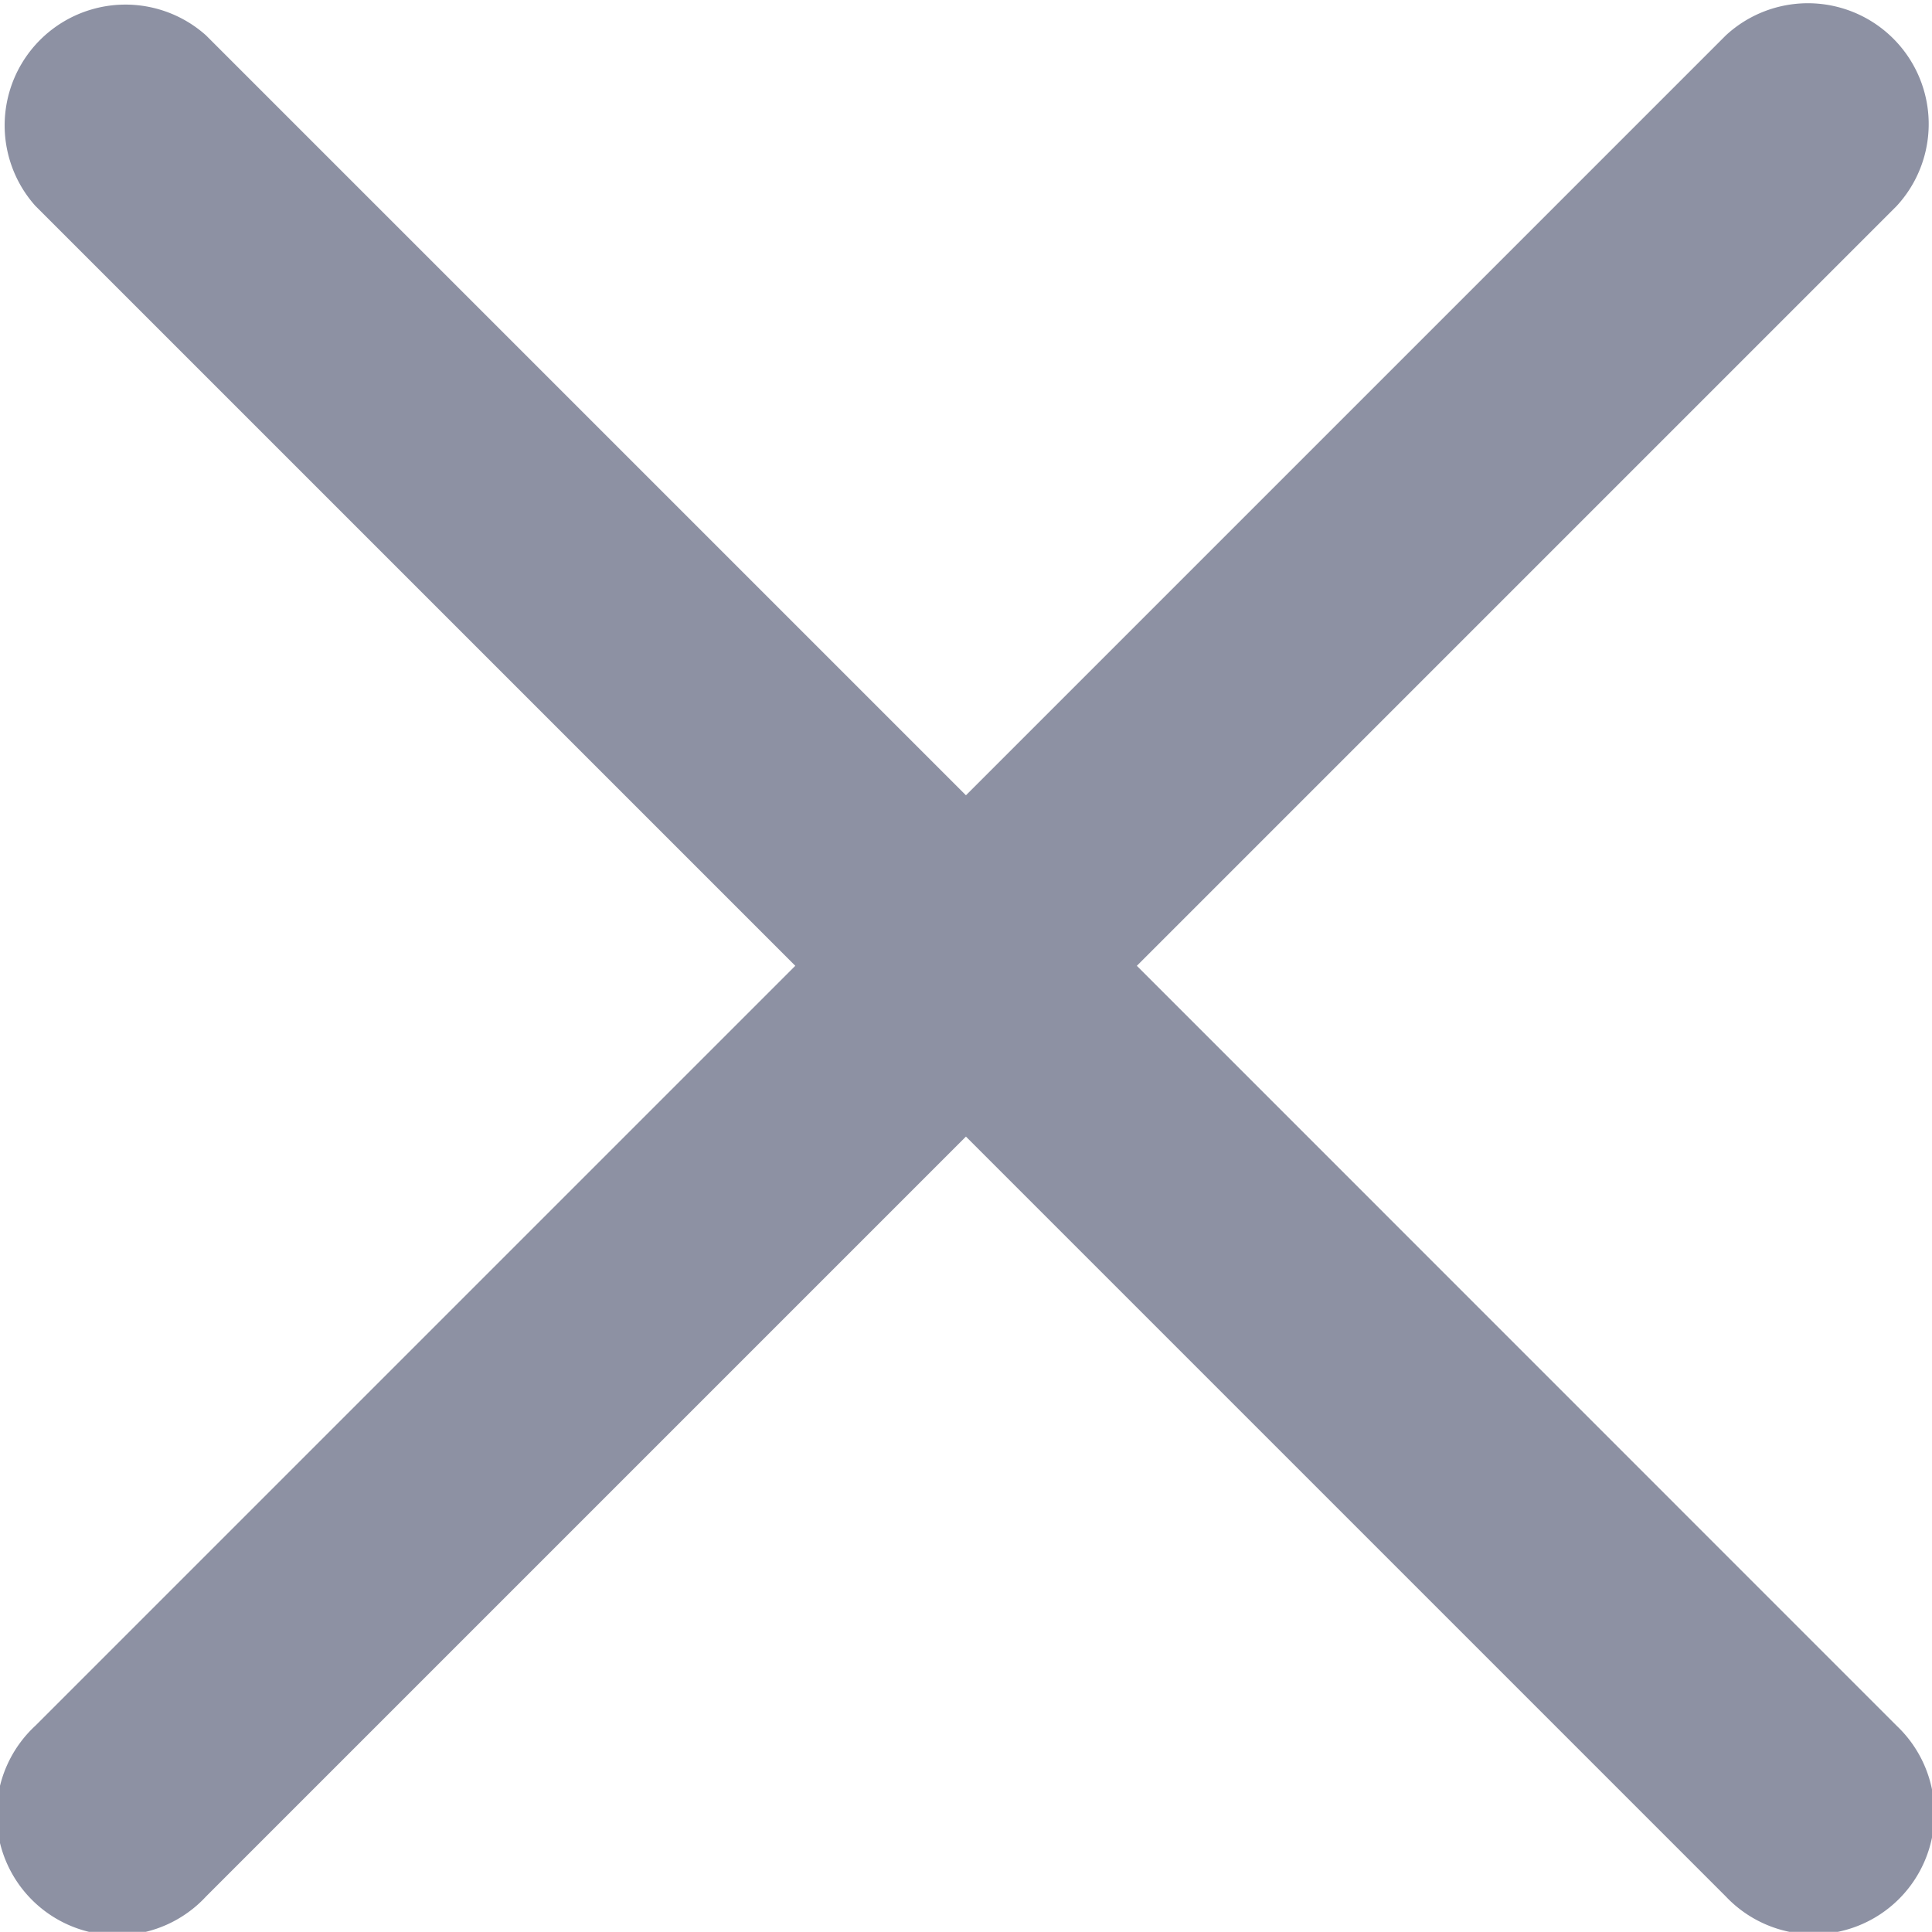 <svg xmlns="http://www.w3.org/2000/svg" viewBox="-8623 4440 15.001 15">
  <defs>
    <style>
      .cls-1 {
        fill: #8d91a3;
      }
    </style>
  </defs>
  <path id="Path_52" data-name="Path 52" class="cls-1" d="M8.827,7.5l5.9-5.9A.938.938,0,0,0,13.4.276l-5.9,5.9L1.6.276A.938.938,0,0,0,.275,1.6l5.9,5.9-5.9,5.9A.938.938,0,1,0,1.6,14.726l5.9-5.9,5.9,5.9A.938.938,0,1,0,14.726,13.4Z" transform="translate(-8623 4439.999)"/>
</svg>
